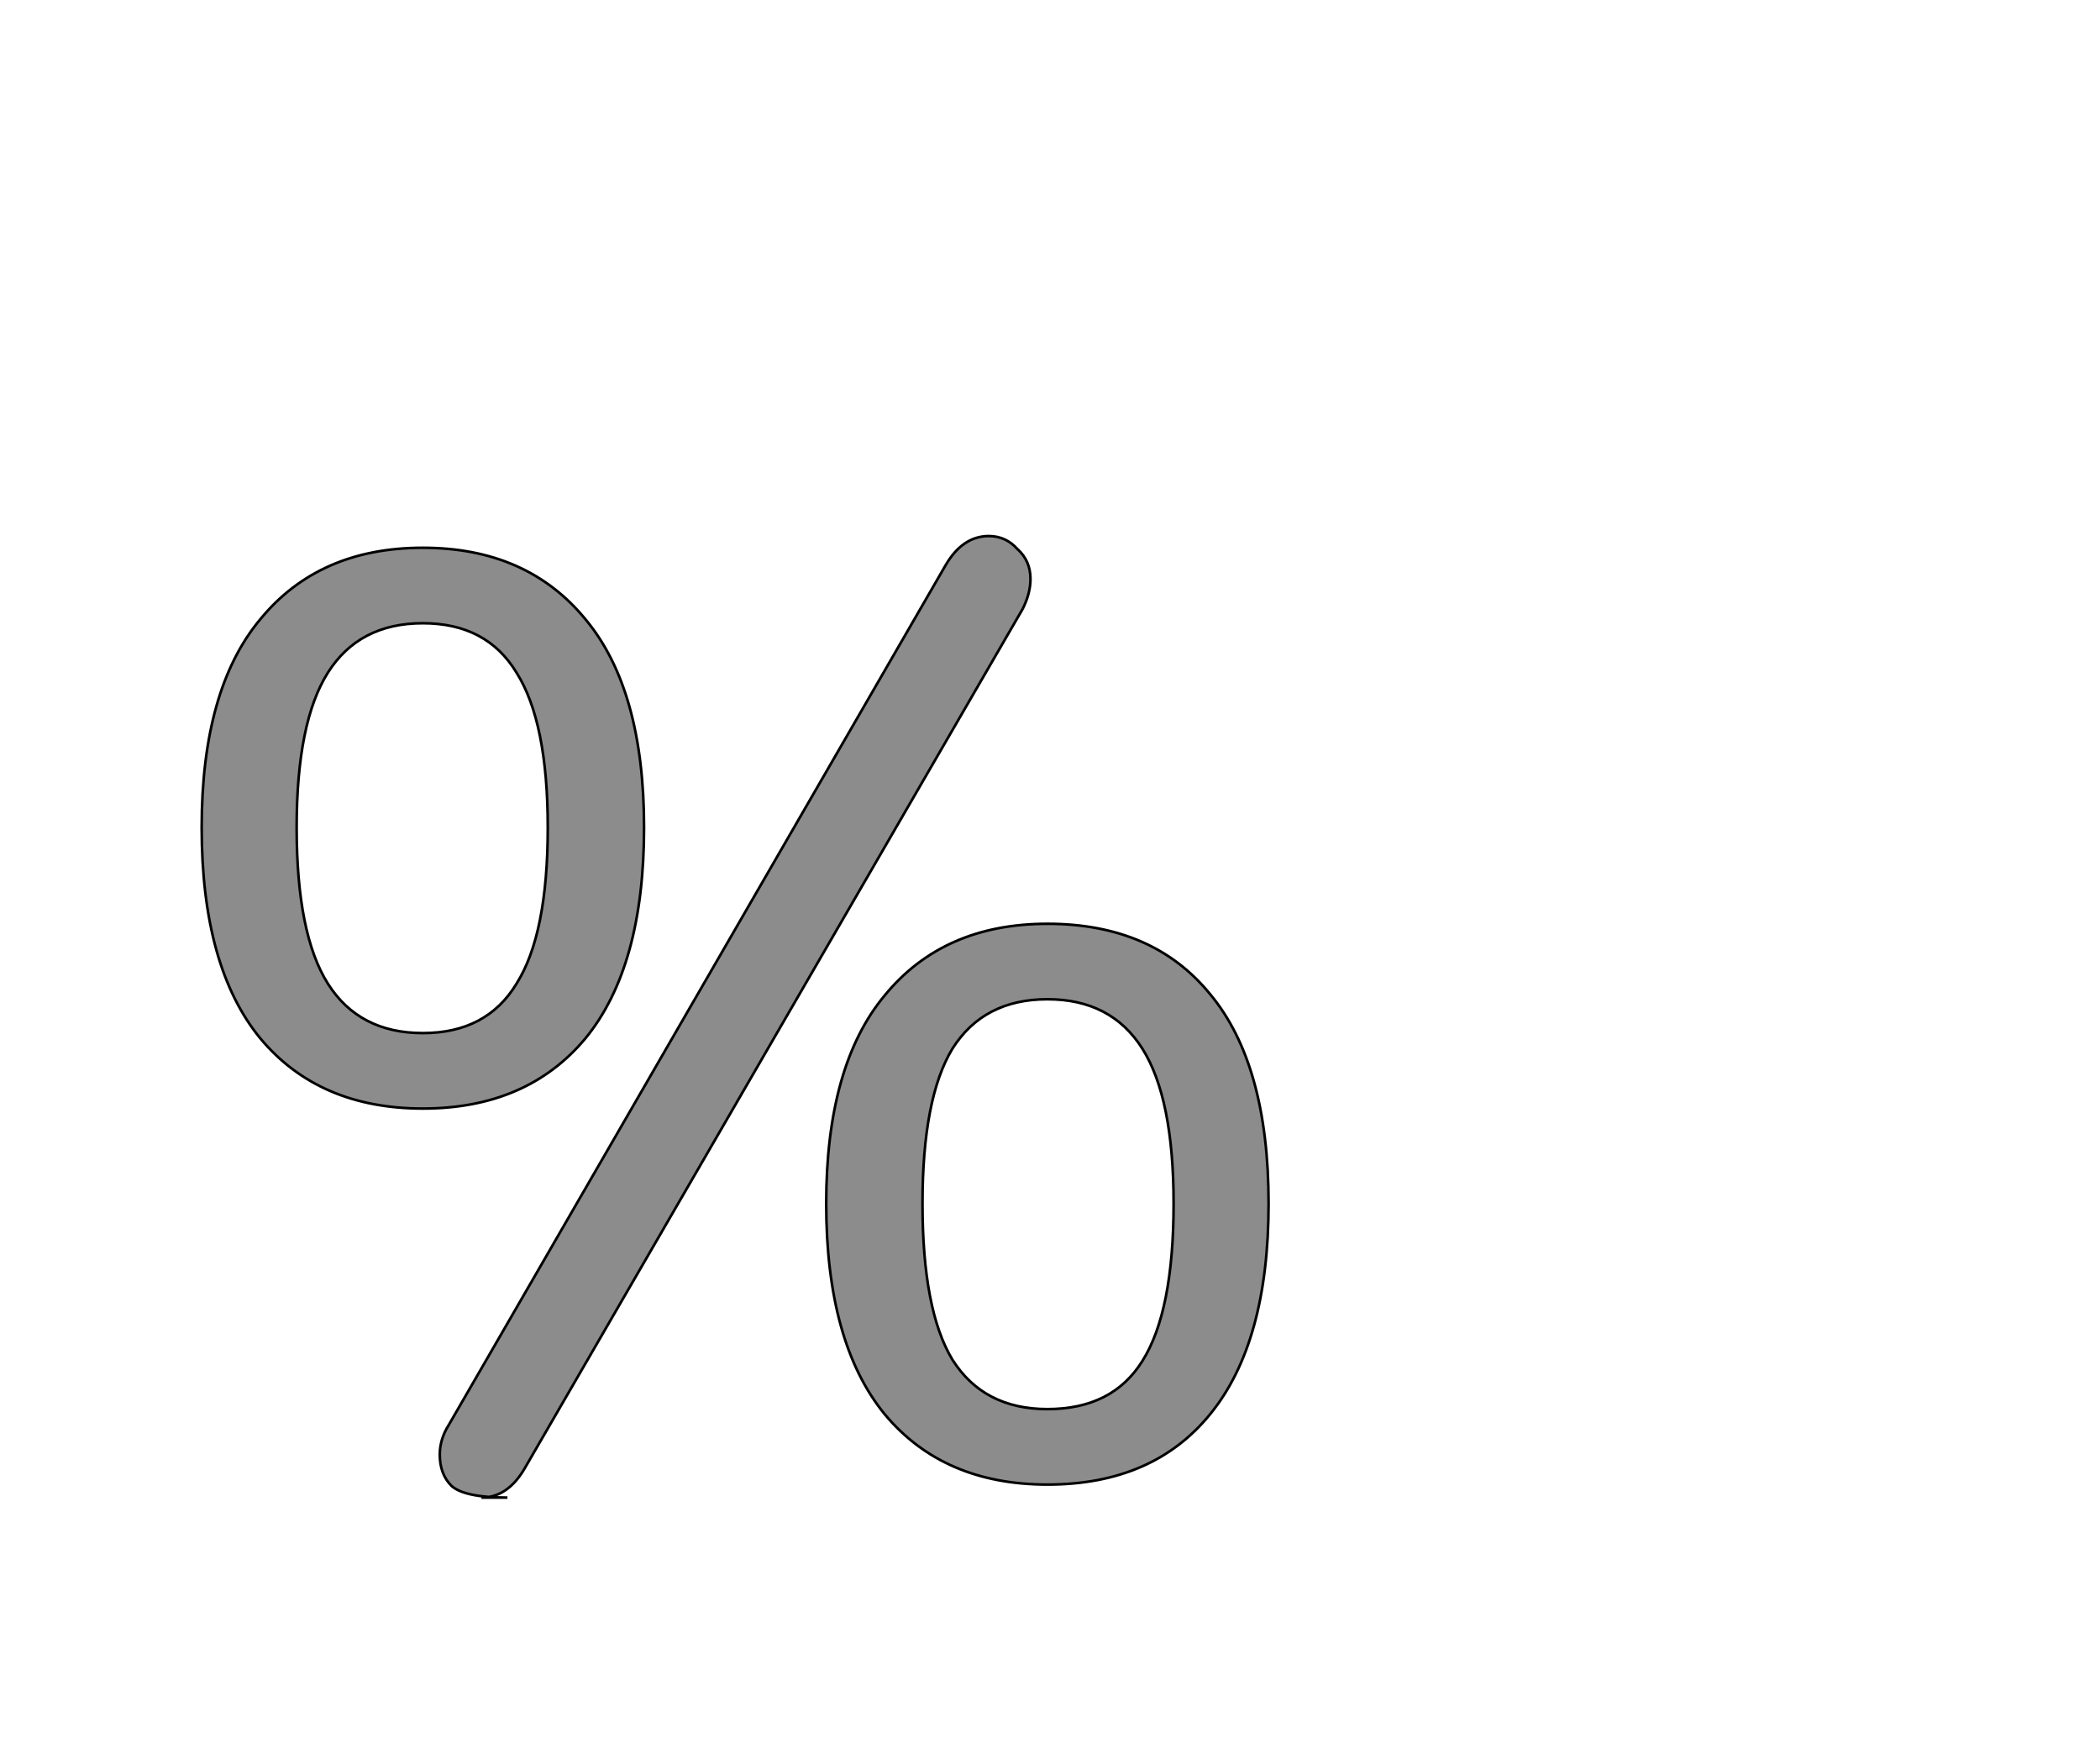 <!--
BEGIN METADATA

BBOX_X_MIN 55
BBOX_Y_MIN -17
BBOX_X_MAX 875
BBOX_Y_MAX 722
WIDTH 820
HEIGHT 739
H_BEARING_X 55
H_BEARING_Y 722
H_ADVANCE 930
V_BEARING_X -410
V_BEARING_Y 312
V_ADVANCE 1364
ORIGIN_X 0
ORIGIN_Y 0

END METADATA
-->

<svg width='1614px' height='1356px' xmlns='http://www.w3.org/2000/svg' version='1.1'>

 <!-- make sure glyph is visible within svg window -->
 <g fill-rule='nonzero'  transform='translate(100 1134)'>

  <!-- draw actual outline using lines and Bezier curves-->
  <path fill='black' stroke='black' fill-opacity='0.45'  stroke-width='2'  d='
 M 290,17
 Q 257,17 247,8
 Q 238,-1 238,-16
 Q 238,-28 245,-39
 L 627,-700
 Q 640,-722 660,-722
 Q 673,-722 682,-712
 Q 692,-703 692,-689
 Q 692,-678 686,-666
 L 303,-5
 Q 290,17 270,17
 Z

 M 145,-282
 M 100,-336
 Q 55,-391 55,-498
 Q 55,-604 100,-658
 Q 145,-713 225,-713
 Q 305,-713 350,-658
 Q 395,-604 395,-498
 Q 395,-391 350,-336
 Q 305,-282 225,-282
 Q 145,-282 100,-336
 Z

 M 274,-340
 M 297,-378
 Q 321,-416 321,-498
 Q 321,-579 297,-617
 Q 274,-655 225,-655
 Q 176,-655 152,-617
 Q 128,-579 128,-498
 Q 128,-416 152,-378
 Q 176,-340 225,-340
 Q 274,-340 297,-378
 Z

 M 625,7
 M 580,-47
 Q 535,-102 535,-209
 Q 535,-315 580,-369
 Q 625,-424 705,-424
 Q 786,-424 830,-370
 Q 875,-316 875,-209
 Q 875,-102 830,-47
 Q 786,7 705,7
 Q 625,7 580,-47
 Z

 M 755,-51
 M 778,-88
 Q 802,-126 802,-209
 Q 802,-290 778,-328
 Q 754,-366 705,-366
 Q 656,-366 632,-328
 Q 609,-290 609,-209
 Q 609,-127 632,-89
 Q 656,-51 705,-51
 Q 755,-51 778,-88
 Z

  '/>
 </g>
</svg>
